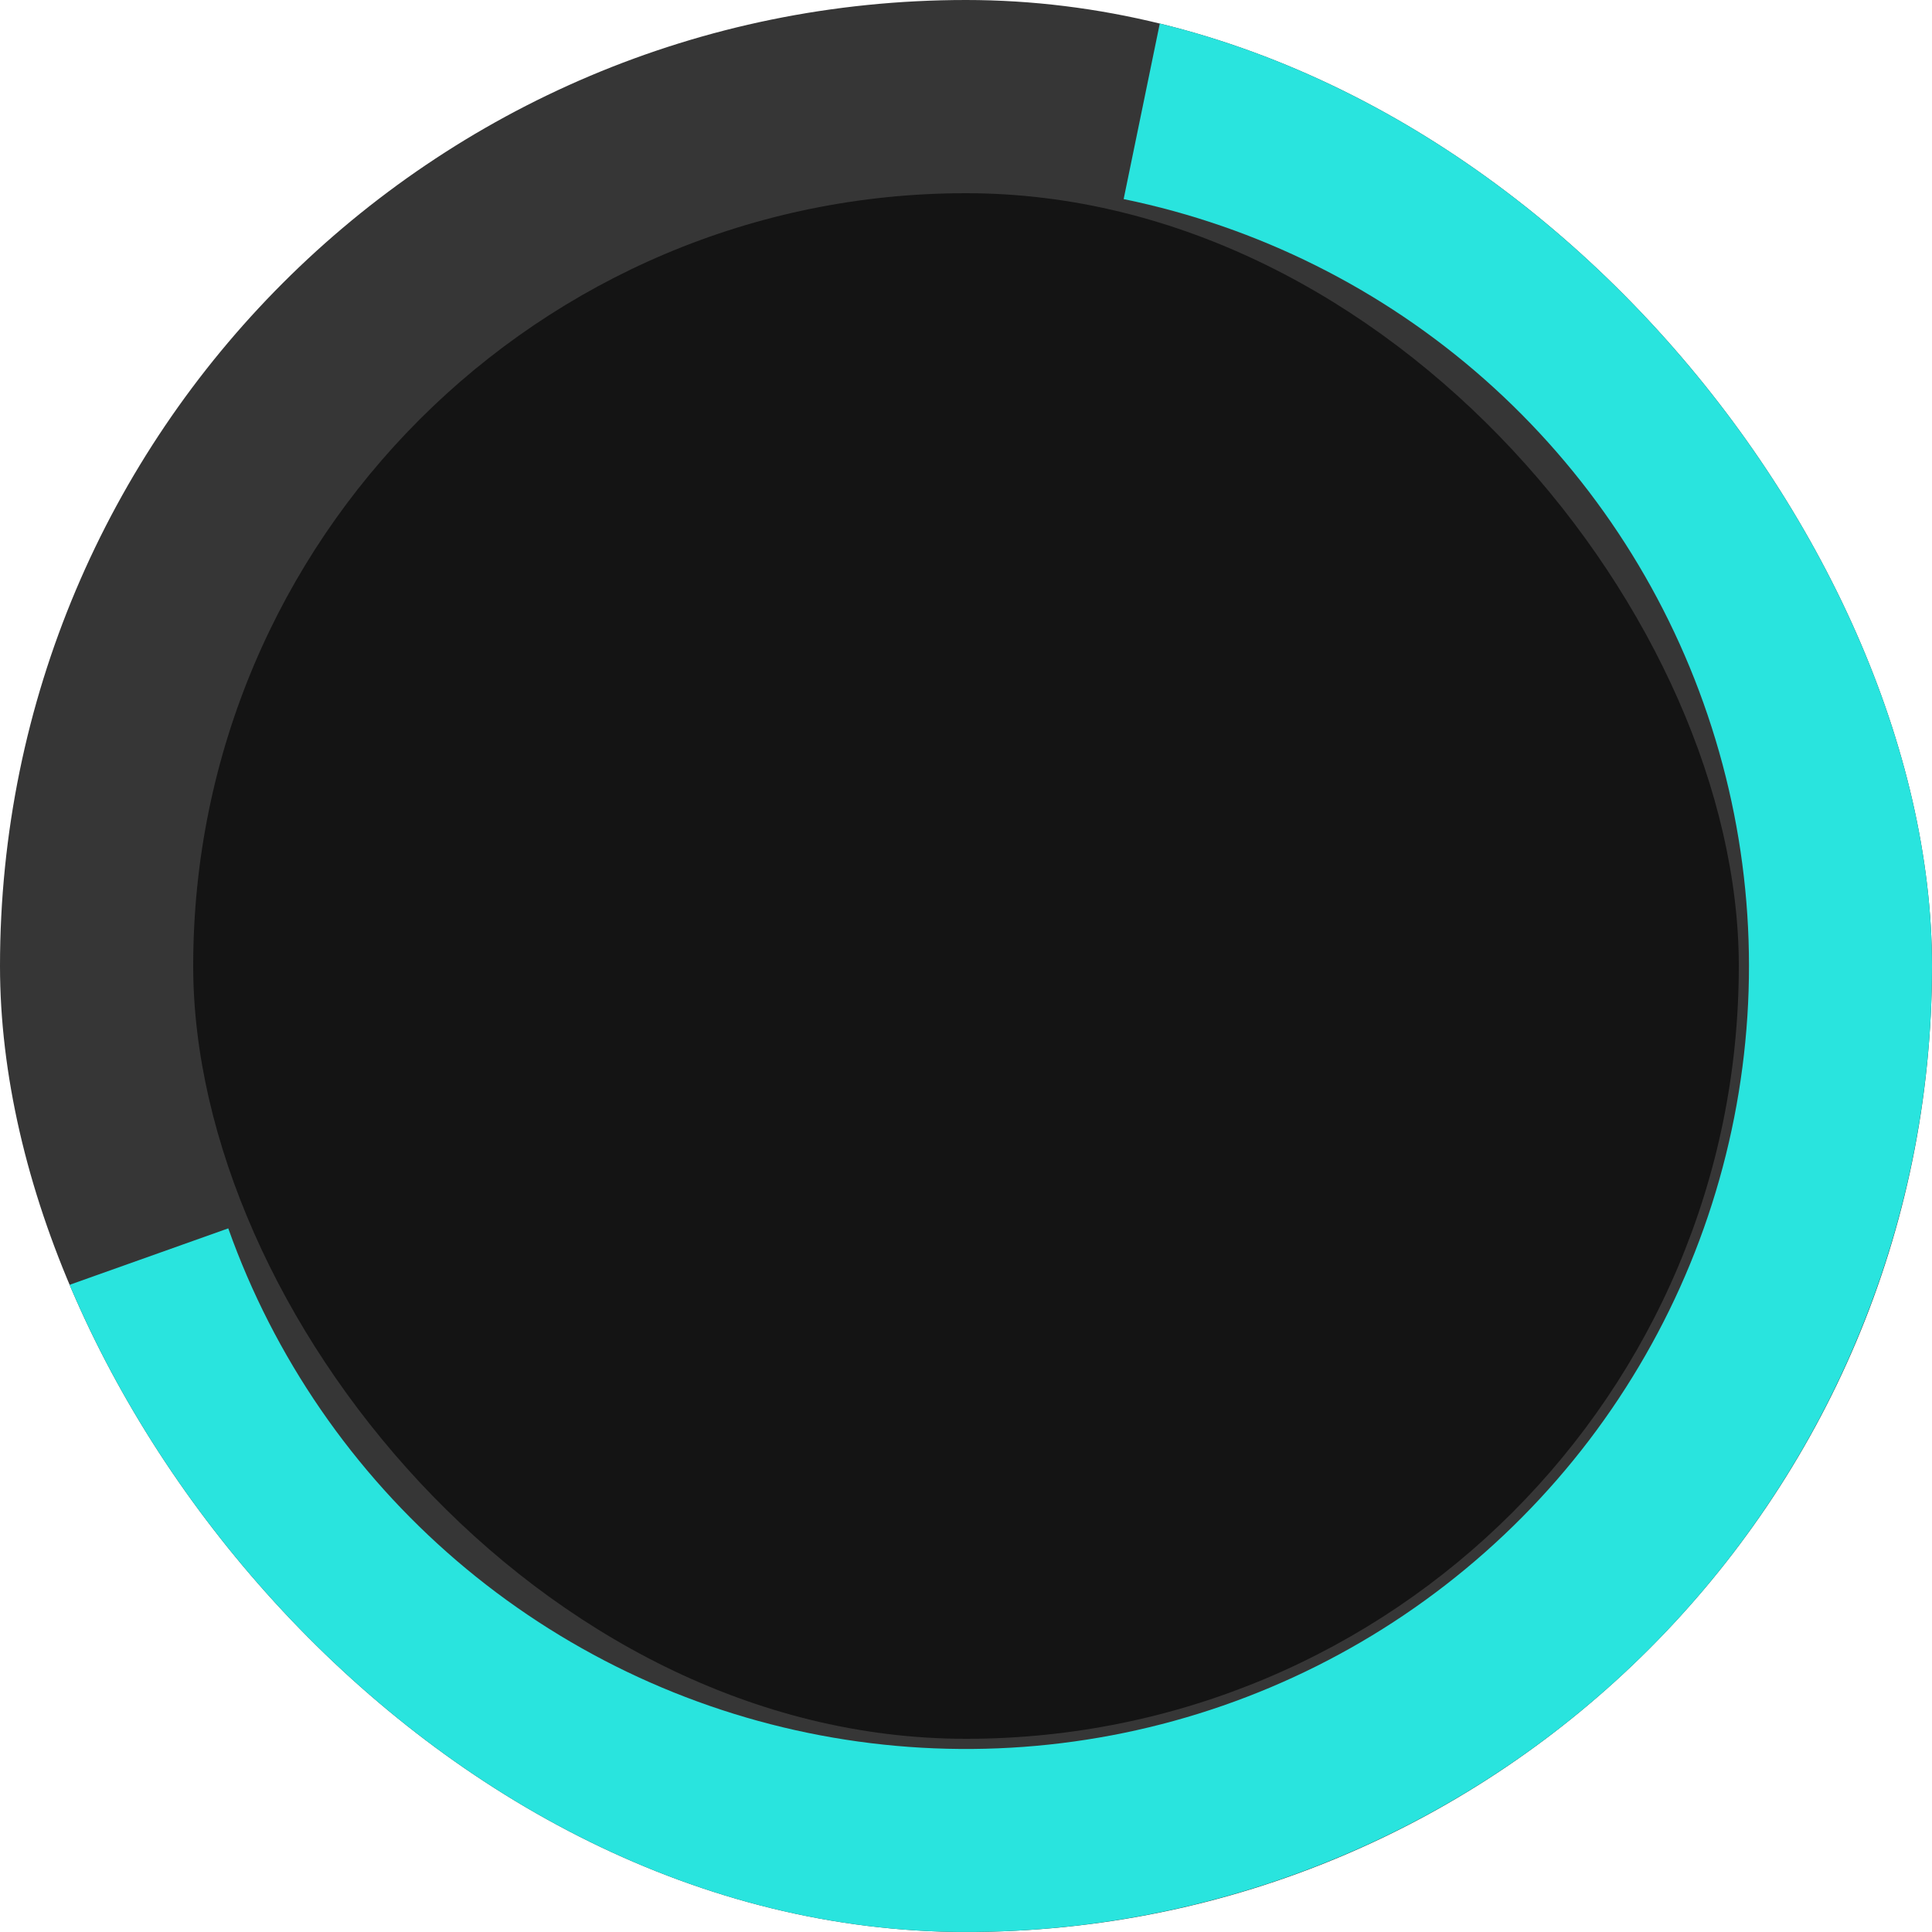 <svg width="20" height="20" viewBox="0 0 20 20" fill="none" xmlns="http://www.w3.org/2000/svg">
<g clip-path="url(#clip0_3186_3019)">
<rect width="20" height="20" rx="10" fill="#363636"/>
<rect x="2" y="2" width="16" height="16" rx="8" fill="#141414"/>
<path d="M12.014 0.205C13.724 0.557 15.313 1.35 16.622 2.507C17.931 3.663 18.914 5.142 19.473 6.797C20.033 8.451 20.149 10.224 19.811 11.937C19.472 13.65 18.691 15.245 17.545 16.563C16.399 17.881 14.927 18.875 13.277 19.448C11.627 20.02 9.856 20.15 8.14 19.826C6.424 19.501 4.823 18.732 3.496 17.596C2.169 16.46 1.163 14.996 0.578 13.351L2.363 12.716C2.837 14.05 3.653 15.236 4.728 16.157C5.804 17.078 7.101 17.701 8.492 17.964C9.883 18.227 11.319 18.122 12.656 17.658C13.994 17.194 15.186 16.388 16.116 15.32C17.045 14.252 17.678 12.959 17.952 11.57C18.226 10.181 18.132 8.745 17.678 7.404C17.225 6.063 16.428 4.864 15.367 3.926C14.307 2.989 13.019 2.346 11.632 2.061L12.014 0.205Z" fill="#29E4DE"/>
</g>
<defs>
<clipPath id="clip0_3186_3019">
<rect width="20" height="20" rx="10" fill="white"/>
</clipPath>
</defs>
</svg>
